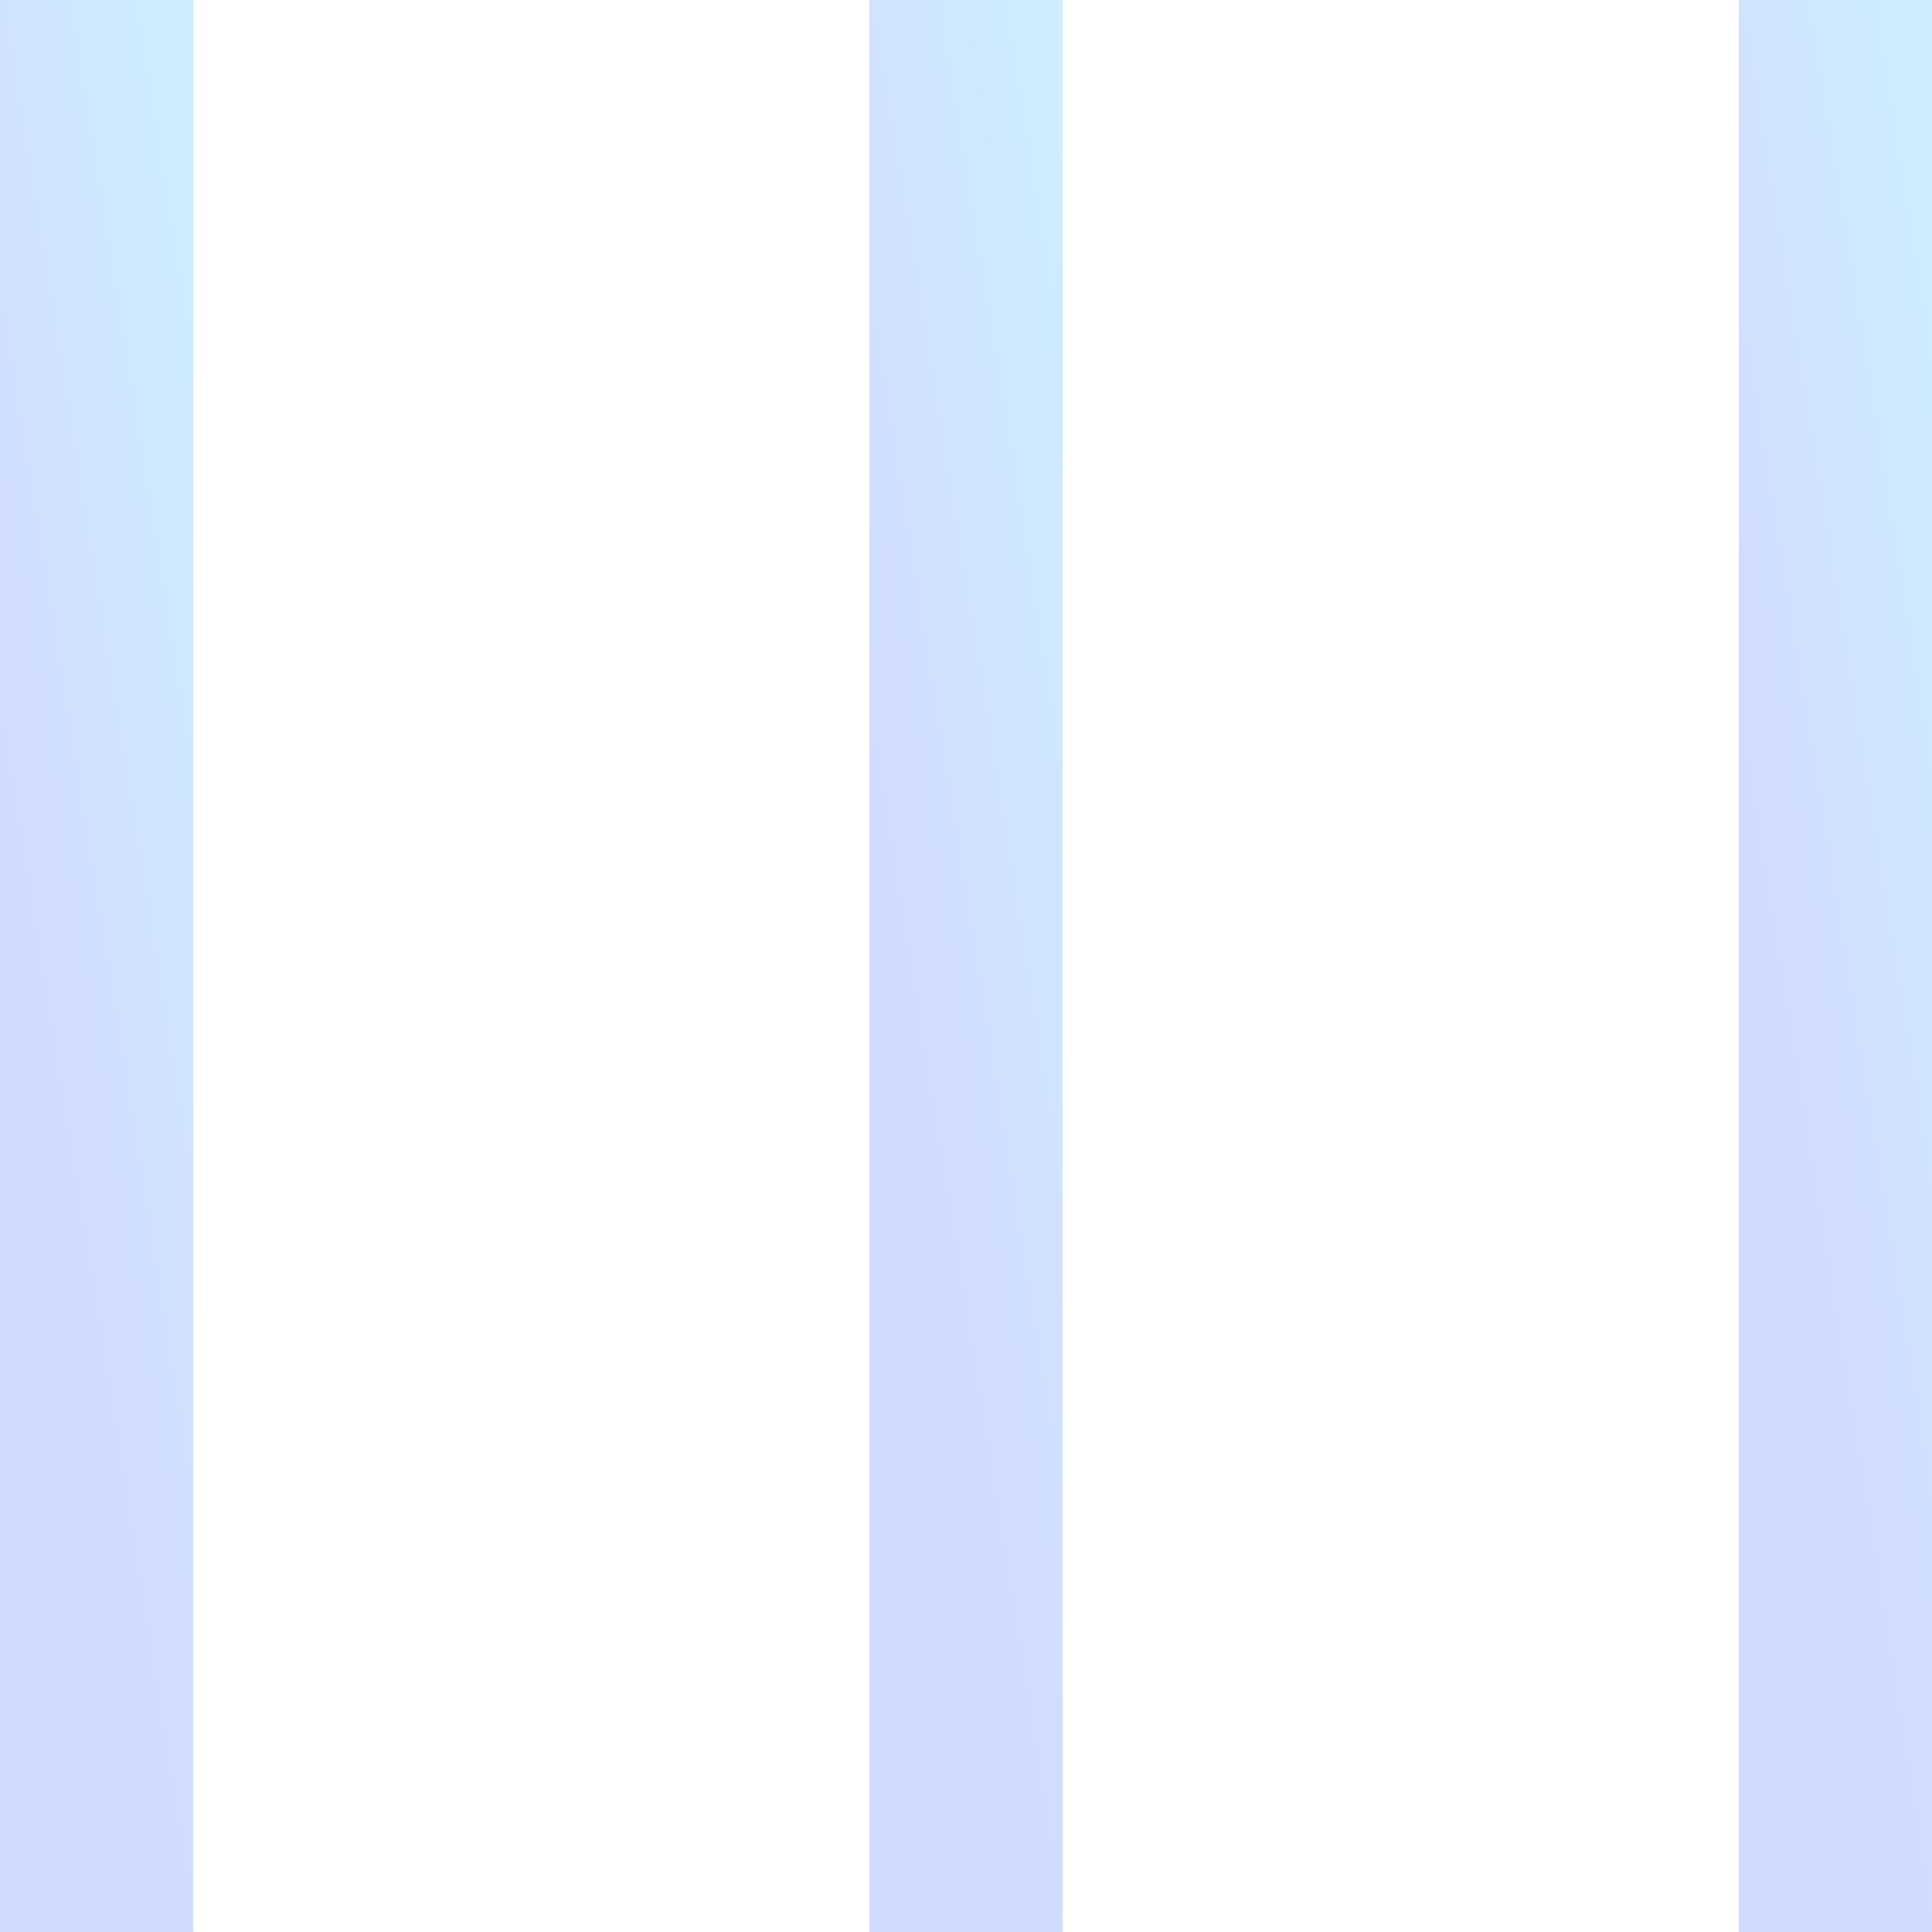 <svg width="10" height="10" viewBox="0 0 10 10" fill="none" xmlns="http://www.w3.org/2000/svg">
<g opacity="0.2">
<path fill-rule="evenodd" clip-rule="evenodd" d="M-4.37114e-07 10L0 -4.37114e-08L1 0L1 10L-4.37114e-07 10Z" fill="url(#paint0_linear_549_2462)"/>
<path fill-rule="evenodd" clip-rule="evenodd" d="M4.5 10L4.5 -4.37114e-08L5.5 0L5.5 10L4.5 10Z" fill="url(#paint1_linear_549_2462)"/>
<path fill-rule="evenodd" clip-rule="evenodd" d="M9 10L9 -4.37114e-08L10 0L10 10L9 10Z" fill="url(#paint2_linear_549_2462)"/>
</g>
<defs>
<linearGradient id="paint0_linear_549_2462" x1="1.315" y1="-2.332" x2="-0.991" y2="-1.963" gradientUnits="userSpaceOnUse">
<stop stop-color="#00D3FF"/>
<stop offset="1" stop-color="#1A49FF"/>
</linearGradient>
<linearGradient id="paint1_linear_549_2462" x1="5.815" y1="-2.332" x2="3.509" y2="-1.963" gradientUnits="userSpaceOnUse">
<stop stop-color="#00D3FF"/>
<stop offset="1" stop-color="#1A49FF"/>
</linearGradient>
<linearGradient id="paint2_linear_549_2462" x1="10.315" y1="-2.332" x2="8.009" y2="-1.963" gradientUnits="userSpaceOnUse">
<stop stop-color="#00D3FF"/>
<stop offset="1" stop-color="#1A49FF"/>
</linearGradient>
</defs>
</svg>
